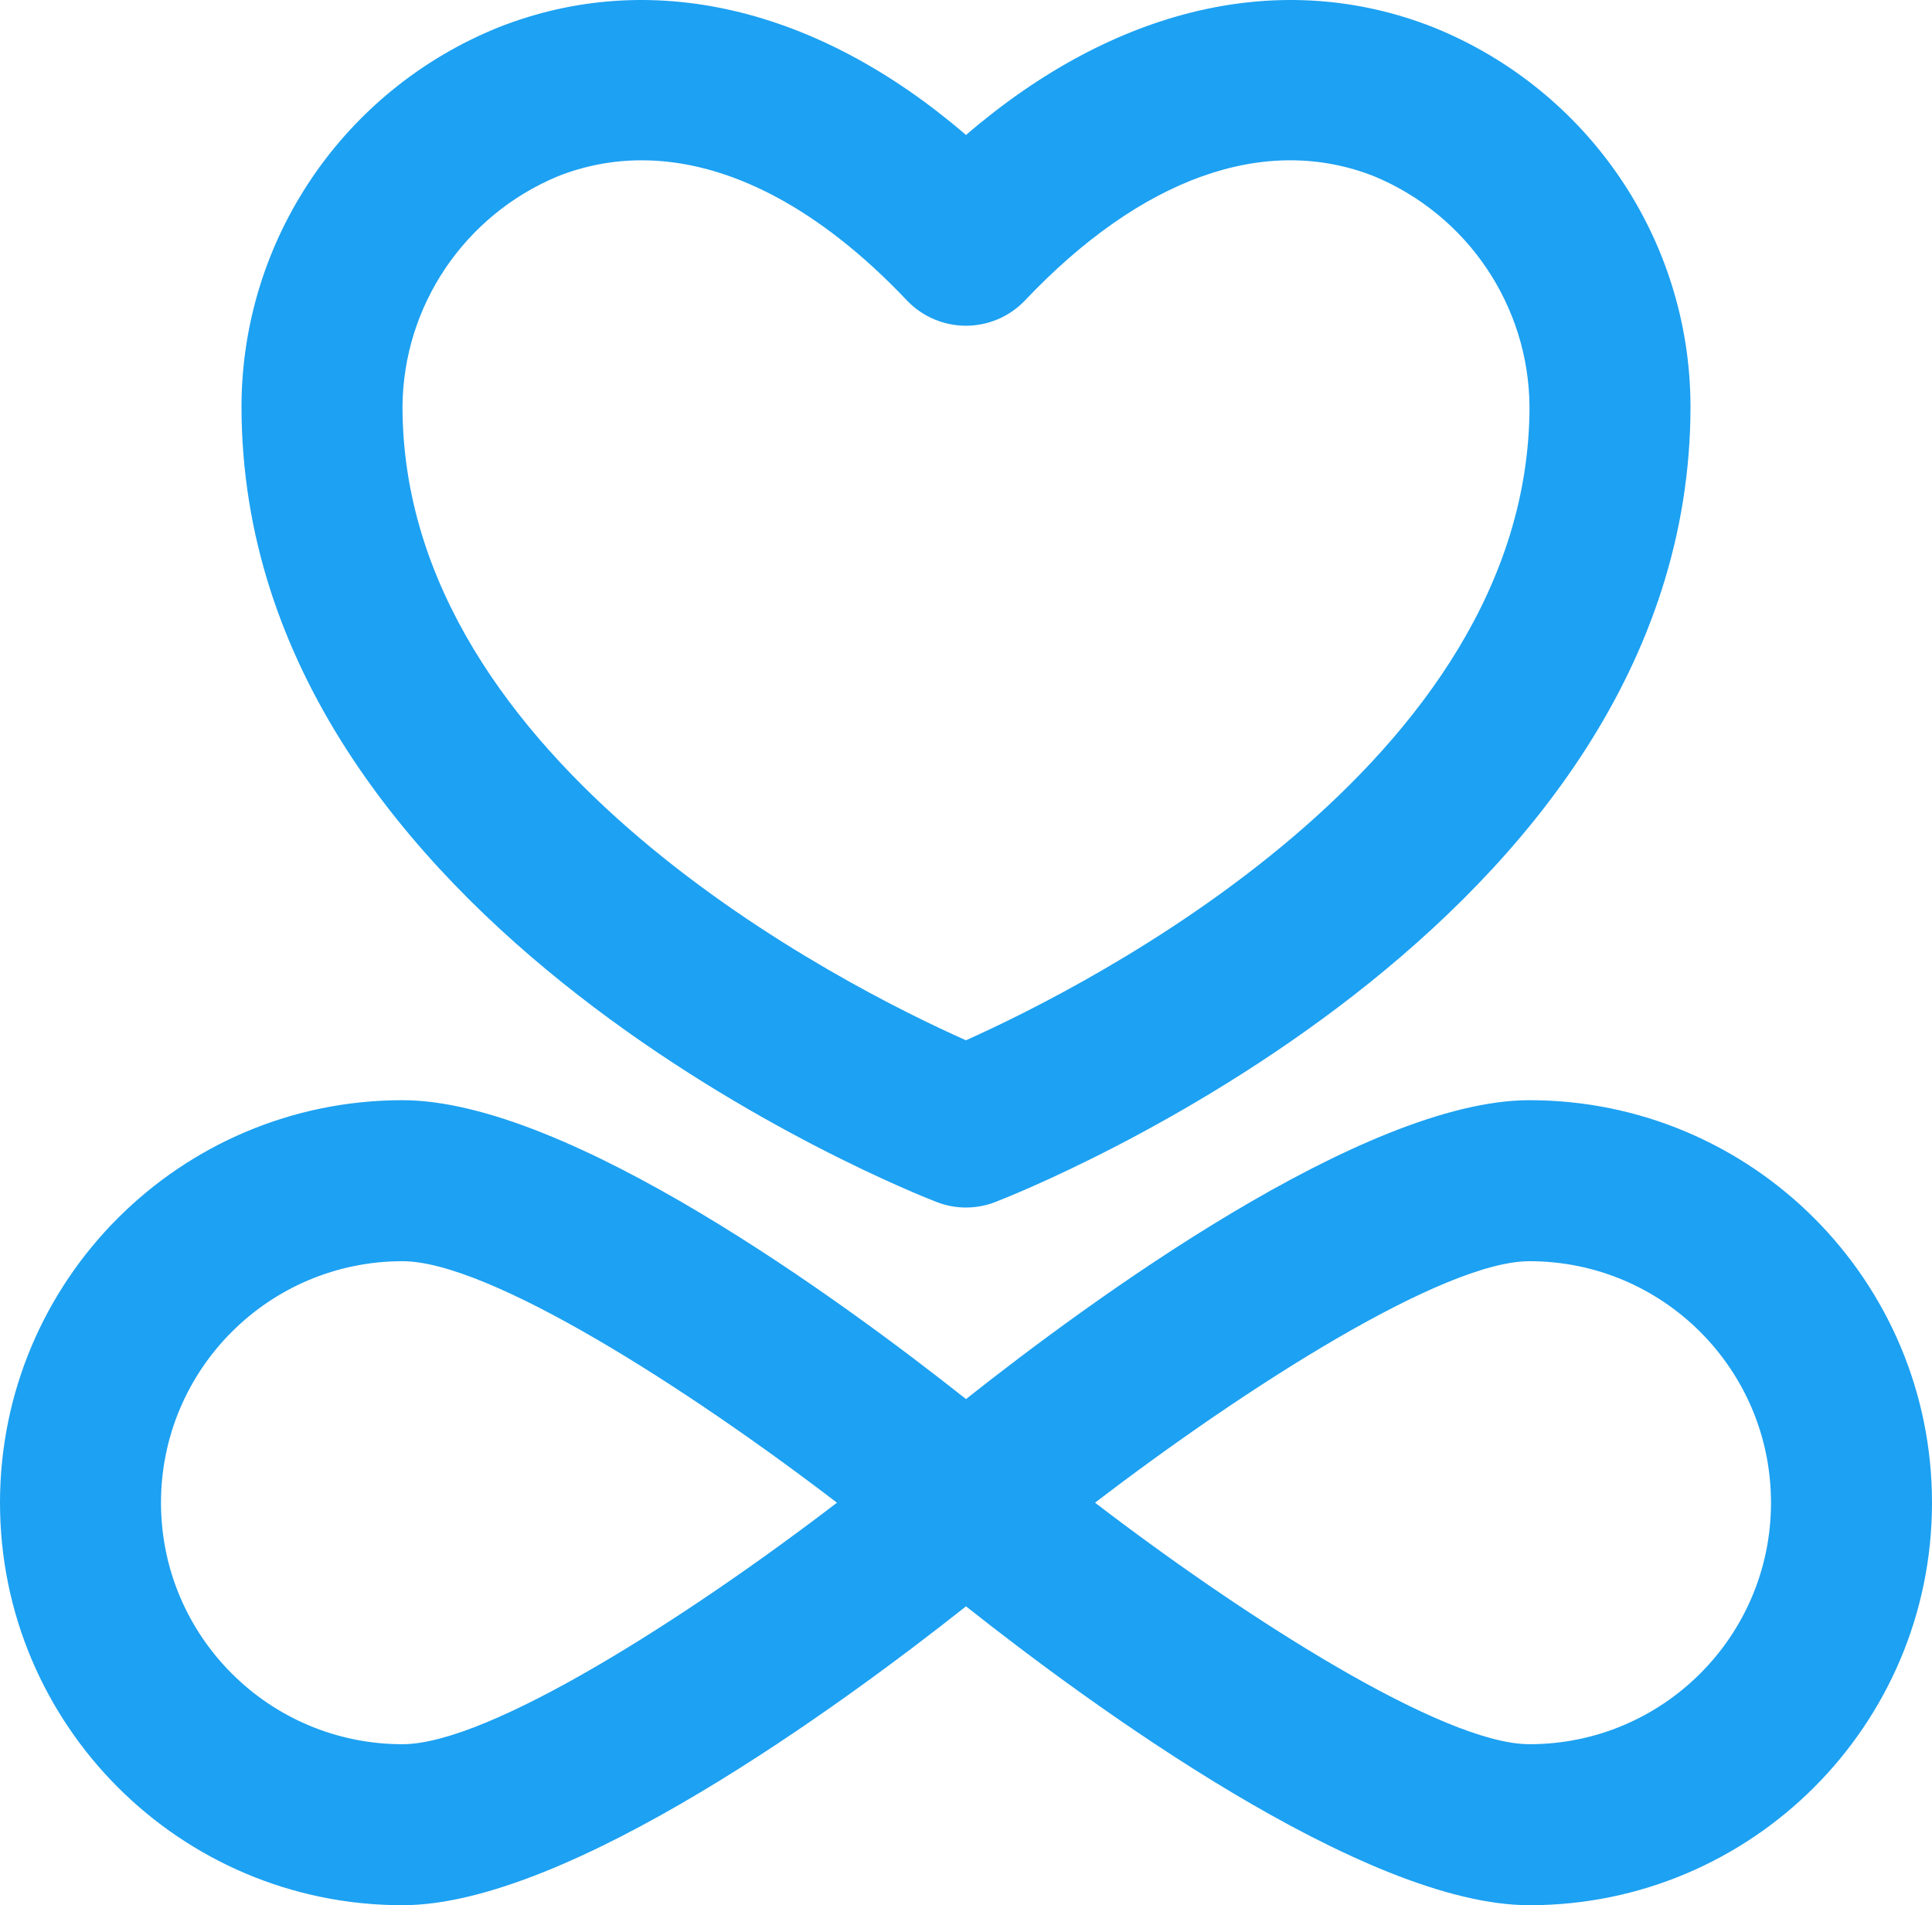 <?xml version="1.0" encoding="UTF-8"?>
<svg width="72px" height="71px" viewBox="0 0 72 71" version="1.1" xmlns="http://www.w3.org/2000/svg" xmlns:xlink="http://www.w3.org/1999/xlink">
    <!-- Generator: Sketch 64 (93537) - https://sketch.com -->
    <title>2056133</title>
    <desc>Created with Sketch.</desc>
    <g id="Page---Main" stroke="none" stroke-width="1" fill="none" fill-rule="evenodd">
        <g id="Intro-Page-0---Mark-1" transform="translate(-151, -208)" fill="#1DA1F2" fill-rule="nonzero">
            <g id="2056133" transform="translate(151, 208)">
                <path d="M34.913,44.798 C35.611,45.067 36.386,45.067 37.084,44.798 C38.145,44.389 63,34.555 63,15.139 C62.986,8.934 59.202,3.354 53.425,1.02 C47.775,-1.21 41.547,0.257 36,5.03 C30.453,0.257 24.225,-1.21 18.575,1.02 C12.798,3.354 9.014,8.934 9,15.139 C9,34.555 33.855,44.389 34.913,44.798 L34.913,44.798 Z M20.787,6.571 C21.781,6.176 22.843,5.973 23.914,5.974 C27.133,5.974 30.554,7.763 33.814,11.213 C34.385,11.804 35.174,12.139 35.998,12.139 C36.822,12.139 37.611,11.804 38.182,11.213 C42.528,6.618 47.154,4.969 51.212,6.57 C54.689,8.018 56.966,11.388 57,15.139 C57,28.474 40.439,36.781 35.997,38.767 C31.547,36.786 15,28.513 15,15.139 C15.034,11.389 17.31,8.019 20.787,6.571 Z" id="Shape"></path>
                <path d="M57,41 C50.815,41 40.589,48.503 36,52.138 C31.411,48.503 21.185,41 15,41 C6.716,41 0,47.716 0,56 C0,64.284 6.716,71 15,71 C21.185,71 31.411,63.497 36,59.862 C40.589,63.496 50.815,71 57,71 C65.284,71 72,64.284 72,56 C72,47.716 65.284,41 57,41 L57,41 Z M15,65 C10.029,65 6,60.971 6,56 C6,51.029 10.029,47 15,47 C18.219,47 25.588,51.709 31.191,56 C25.588,60.291 18.219,65 15,65 Z M57,65 C53.781,65 46.412,60.291 40.809,56 C46.412,51.709 53.781,47 57,47 C61.971,47 66,51.029 66,56 C66,60.971 61.971,65 57,65 Z" id="Shape"></path>
            </g>
        </g>
    </g>
</svg>